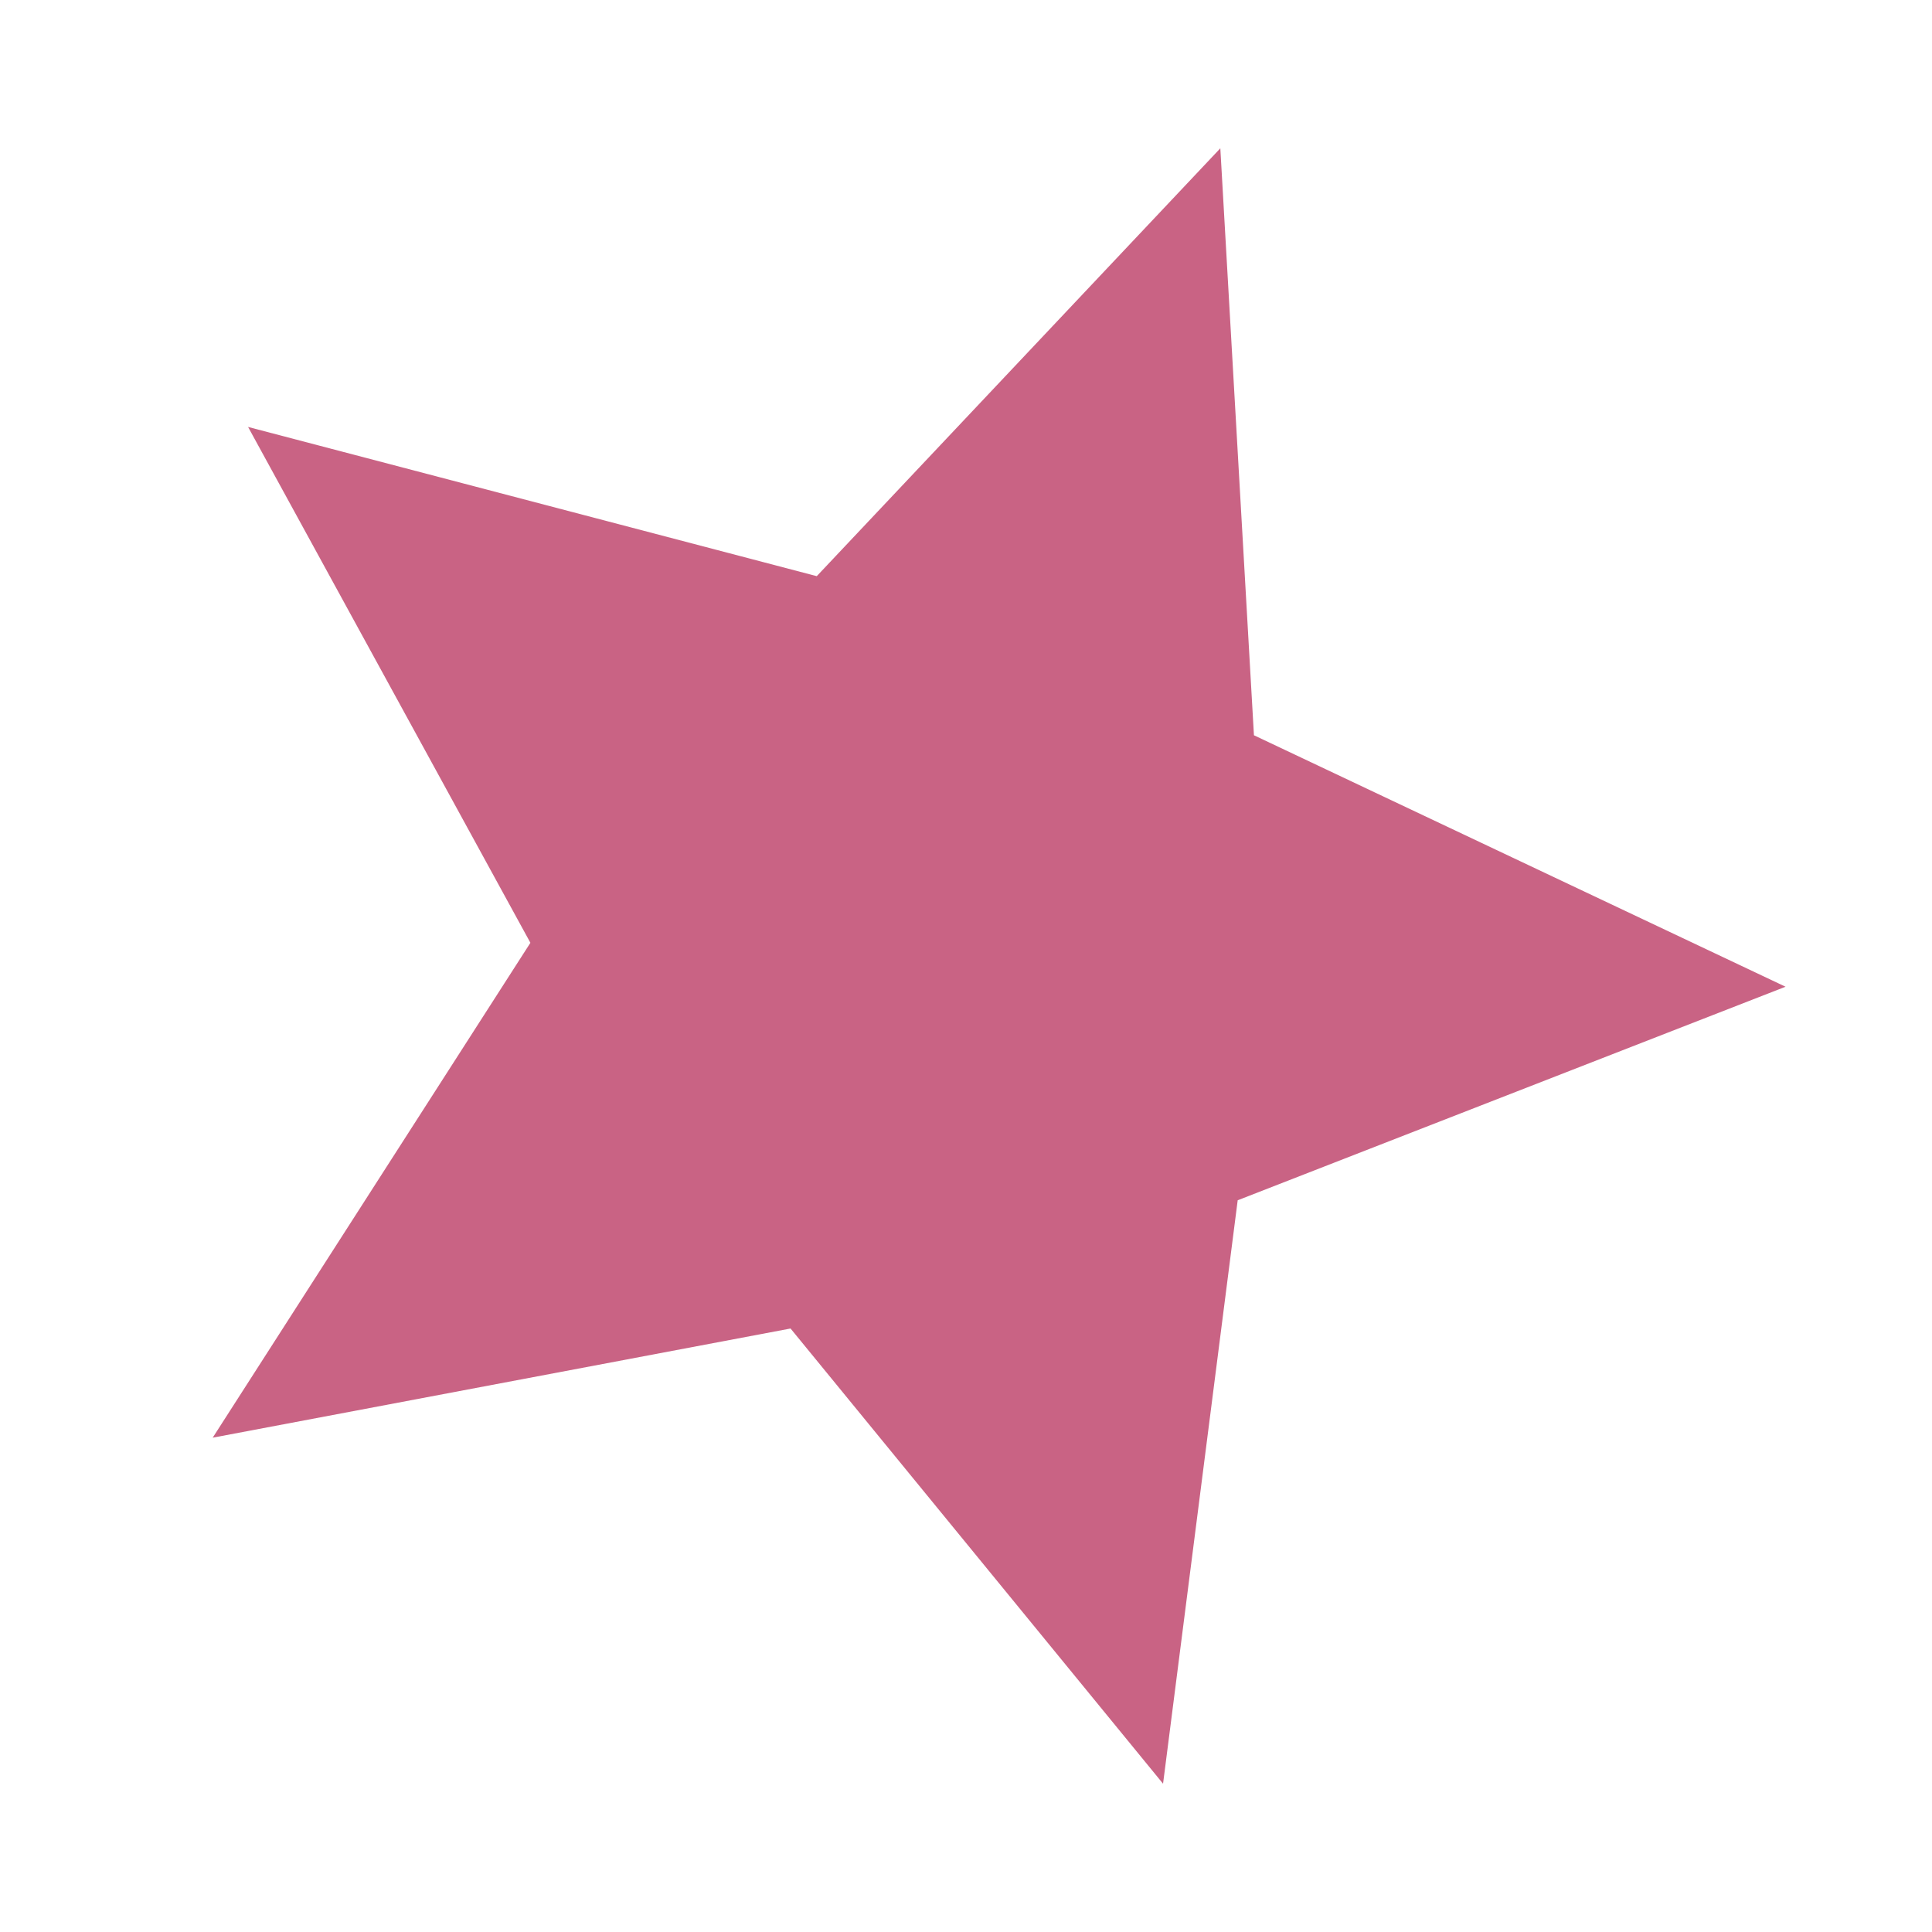 <?xml version="1.0" encoding="utf-8"?>
<!-- Generator: Adobe Illustrator 16.0.4, SVG Export Plug-In . SVG Version: 6.00 Build 0)  -->
<!DOCTYPE svg PUBLIC "-//W3C//DTD SVG 1.1//EN" "http://www.w3.org/Graphics/SVG/1.1/DTD/svg11.dtd">
<svg version="1.1" id="Layer_1" xmlns:sketch="http://www.bohemiancoding.com/sketch/ns"
	 xmlns="http://www.w3.org/2000/svg" xmlns:xlink="http://www.w3.org/1999/xlink" x="0px" y="0px" width="27.359px"
	 height="27.359px" viewBox="0 0 27.359 27.359" enable-background="new 0 0 27.359 27.359" xml:space="preserve">
<title>dress</title>
<description>Created with Sketch (http://www.bohemiancoding.com/sketch)</description>
<polygon fill="#C96384" points="11.195,18.813 3.012,20.359 7.511,13.351 3.513,6.046 11.566,8.159 17.281,2.1 17.757,10.412 
	25.285,13.973 17.527,16.997 16.47,25.259 "/>
</svg>

